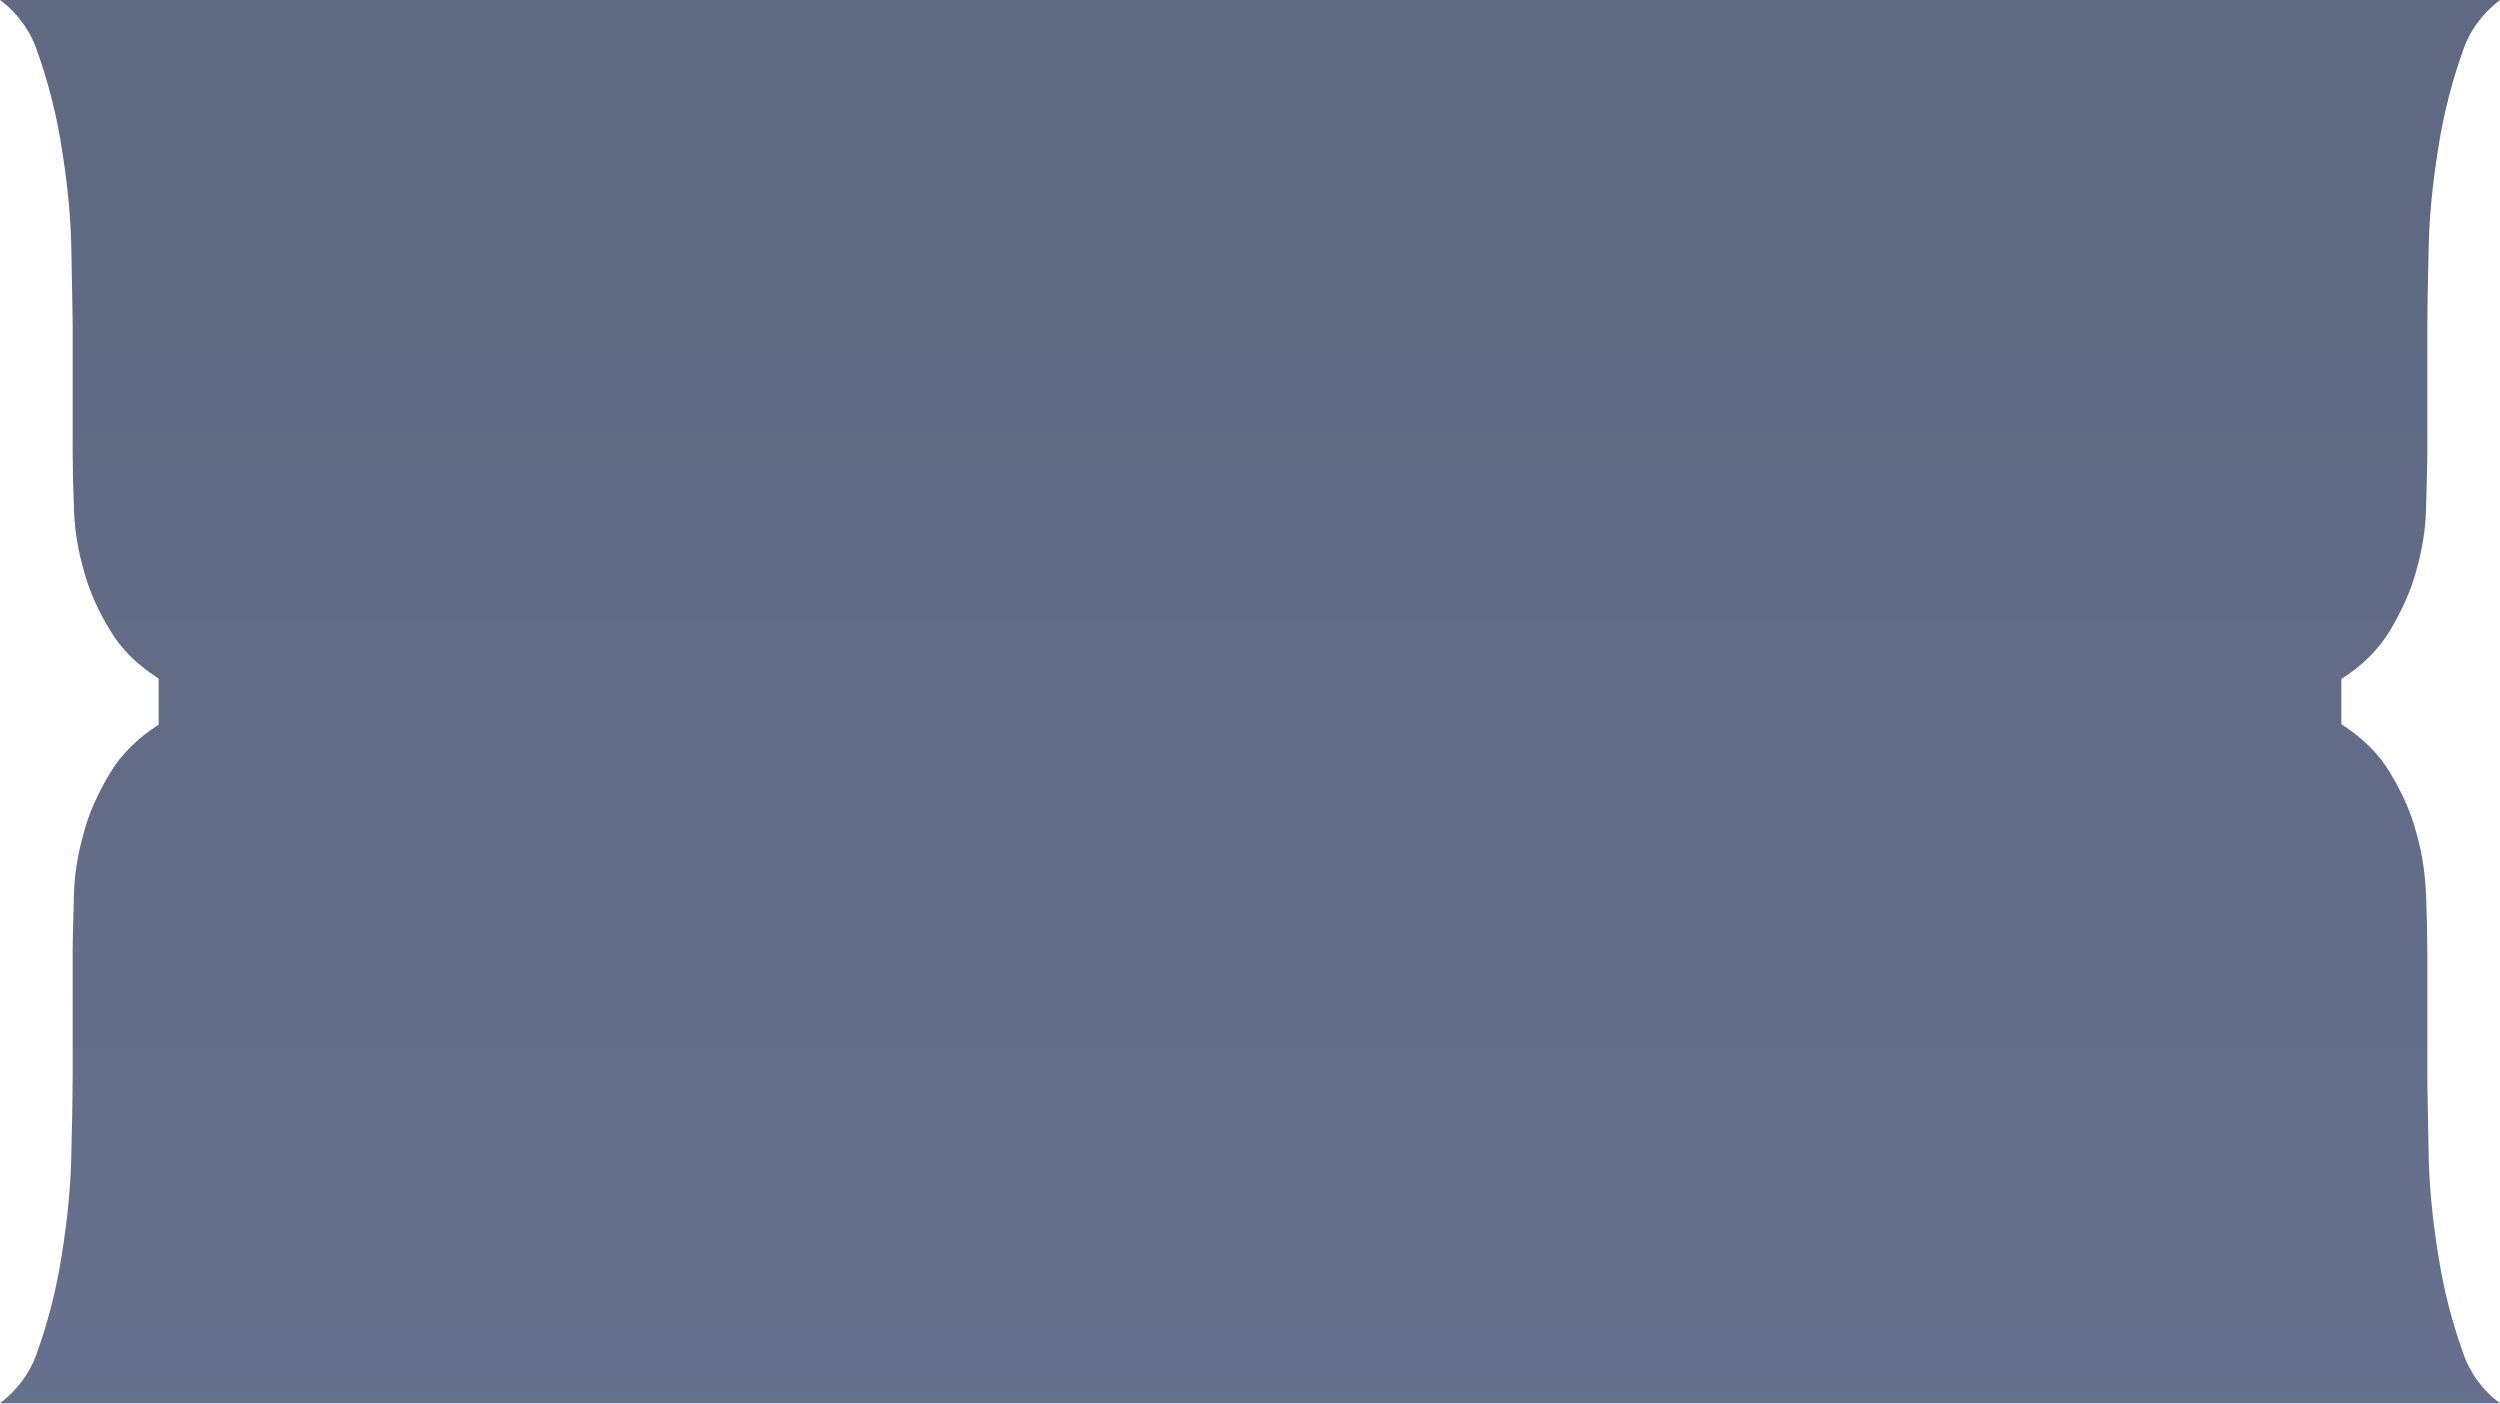 <?xml version="1.0" encoding="utf-8"?>
<!-- Generator: Adobe Illustrator 17.1.0, SVG Export Plug-In . SVG Version: 6.00 Build 0)  -->
<!DOCTYPE svg PUBLIC "-//W3C//DTD SVG 1.1//EN" "http://www.w3.org/Graphics/SVG/1.1/DTD/svg11.dtd">
<svg version="1.1" id="Layer_1" xmlns="http://www.w3.org/2000/svg" xmlns:xlink="http://www.w3.org/1999/xlink" x="0px" y="0px"
	 viewBox="0 0 602 338" enable-background="new 0 0 602 338" xml:space="preserve">
<g>
	
		<linearGradient id="SVGID_1_" gradientUnits="userSpaceOnUse" x1="-697.133" y1="125.838" x2="-359.133" y2="125.838" gradientTransform="matrix(4.489700e-011 -1 -1 -4.489700e-011 426.833 -359.133)">
		<stop  offset="0" style="stop-color:#26335D"/>
		<stop  offset="0.929" style="stop-color:#1B294C"/>
	</linearGradient>
	<path fill="url(#SVGID_1_)" d="M8.6,11.3c2.8,7.7,5,16,6.3,24.6c1.4,8.6,2.2,17,2.3,25c0.1,8,0.3,13.9,0.3,17.9v29.6l0,0v0.4
		c0,3.9,0.1,8.4,0.3,13.4c0.1,5,0.9,10,2.3,14.9c1.3,5,3.5,9.9,6.3,14.5c2.8,4.8,6.8,8.6,11.8,11.8v11.1c-5,3.2-9,7.1-11.8,11.8
		s-5,9.5-6.3,14.5c-1.4,5-2.2,9.9-2.3,14.9c-0.1,5-0.3,9.4-0.3,13.4v0.4l0,0v29.6c0,4-0.1,9.9-0.3,17.9c-0.1,8-0.9,16.3-2.3,25
		c-1.3,8.6-3.5,16.9-6.3,24.6c-1.3,3.5-3.9,7.7-8.6,11.3h602c-4.8-3.6-7.3-7.9-8.6-11.3c-2.8-7.7-5-16-6.3-24.6
		c-1.4-8.6-2.2-17-2.3-25c-0.1-8-0.3-13.9-0.3-17.9v-29.6l0,0v-0.5c0-3.9-0.1-8.4-0.3-13.4s-0.9-10-2.3-14.9
		c-1.3-5-3.5-9.9-6.3-14.5c-2.8-4.8-6.8-8.6-11.8-11.8v-10.9c5-3.2,9-7.1,11.8-11.8c2.8-4.8,5-9.5,6.3-14.5c1.4-5,2.2-9.9,2.3-14.9
		s0.3-9.4,0.3-13.4v-0.4l0,0V78.8c0-4,0.1-9.9,0.3-17.9c0.1-8,0.9-16.3,2.3-25c1.3-8.6,3.5-16.9,6.3-24.6c1.3-3.5,3.9-7.7,8.6-11.3
		L0,0C4.8,3.6,7.3,7.9,8.6,11.3z" opacity="0.7"/>
</g>
</svg>
